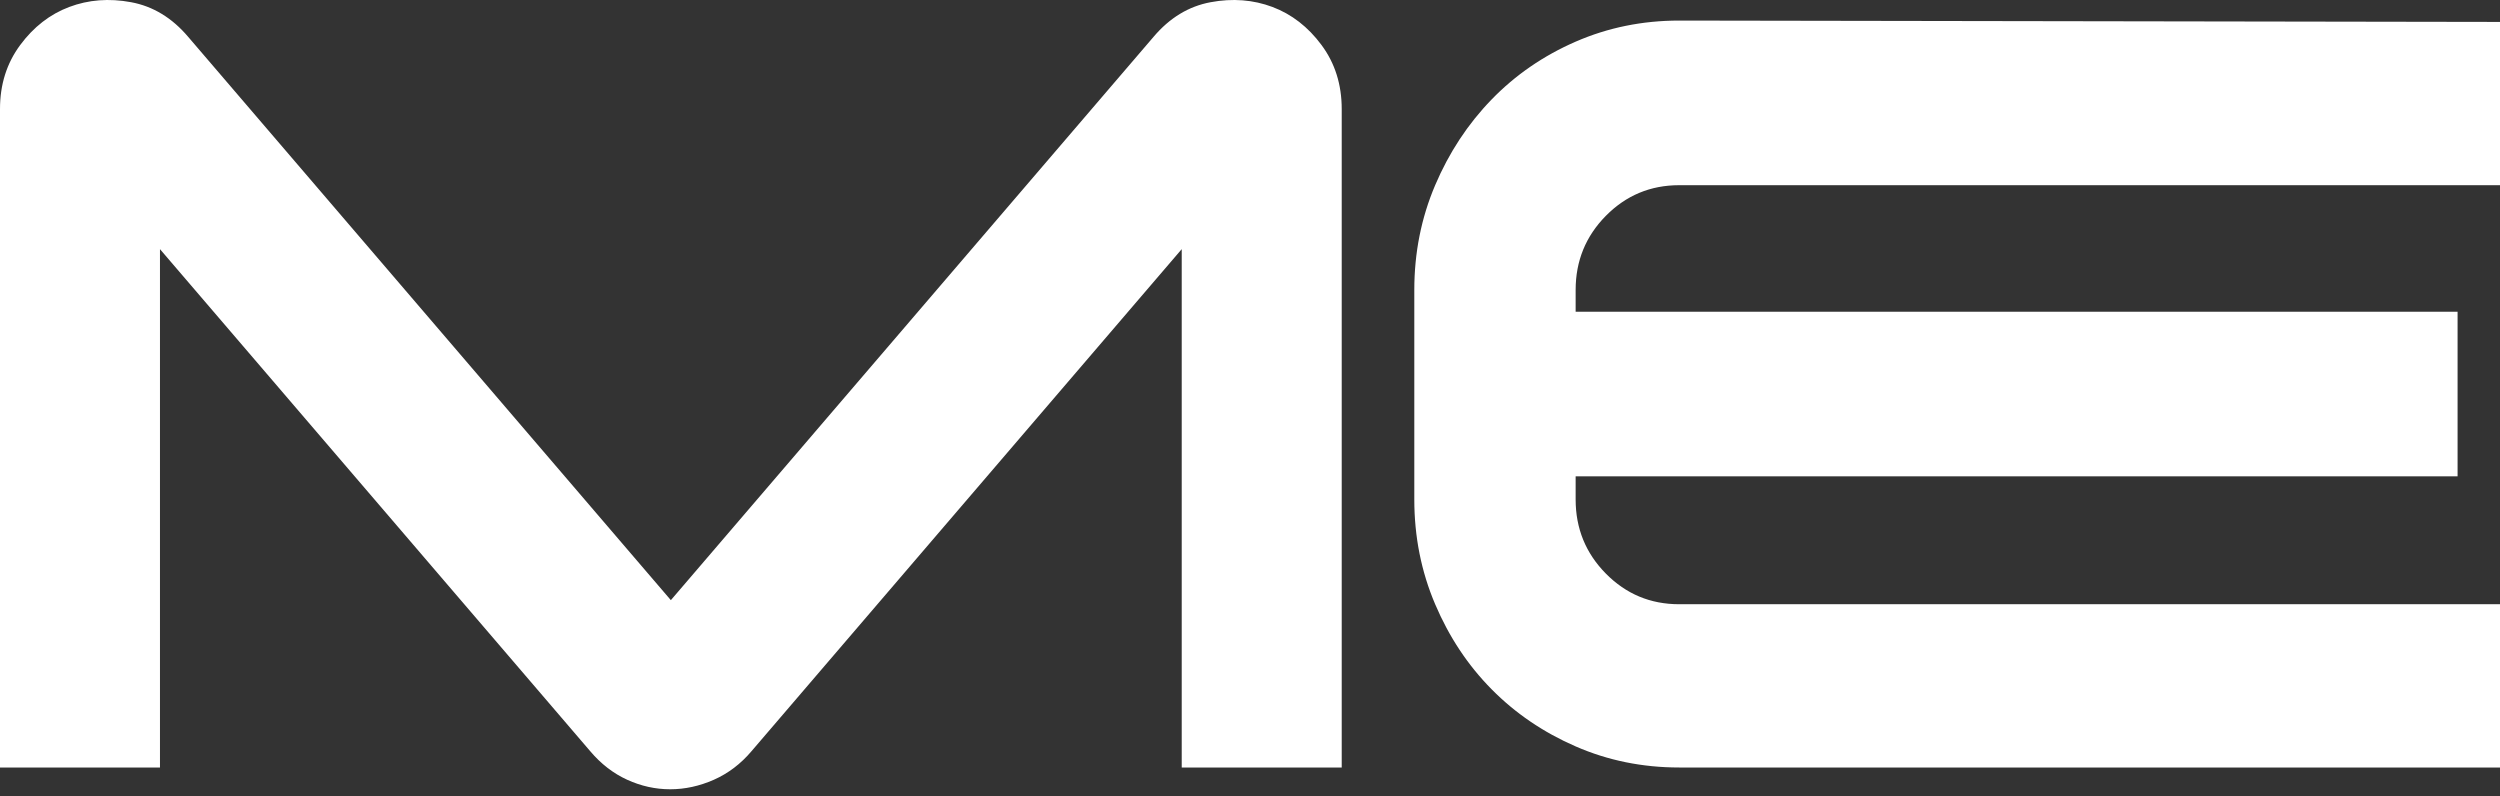 <svg width="270" height="86" viewBox="0 0 270 86" fill="none" xmlns="http://www.w3.org/2000/svg"><rect x="0" y="0" width="270" height="86" fill="#333333" stroke="none"/><path d="M181.35 65.257C178.25 65.257 175.613 64.155 173.435 61.951C171.259 59.747 170.169 57.08 170.169 53.943V51.446H265.419V33.666H170.169V31.315C170.169 28.181 171.259 25.511 173.435 23.307C175.614 21.103 178.25 20.001 181.35 20.001H270.789V2.369L181.35 2.221C177.379 2.221 173.653 2.981 170.169 4.499C166.685 6.019 163.657 8.099 161.094 10.744C158.528 13.389 156.497 16.474 154.997 20.001C153.495 23.527 152.745 27.299 152.745 31.315V53.943C152.745 57.961 153.495 61.731 154.997 65.257C156.497 68.784 158.528 71.847 161.094 74.441C163.657 77.038 166.685 79.094 170.169 80.612C173.653 82.132 177.379 82.89 181.35 82.89H270.789V65.257H181.35ZM17.277 82.89V26.907L63.742 81.127C64.902 82.5 66.231 83.526 67.734 84.213C69.233 84.897 70.783 85.241 72.381 85.241C73.978 85.241 75.549 84.897 77.099 84.213C78.646 83.526 80.003 82.5 81.164 81.127L127.626 26.907V82.89H144.905V11.773C144.905 9.128 144.179 6.827 142.727 4.866C141.274 2.908 139.506 1.537 137.427 0.752C135.344 -0.031 133.12 -0.203 130.749 0.238C128.376 0.679 126.32 1.927 124.578 3.985L72.452 64.817L20.327 3.985C18.585 1.927 16.528 0.679 14.157 0.238C11.783 -0.203 9.557 -0.031 7.478 0.752C5.395 1.537 3.631 2.908 2.179 4.866C0.726 6.827 0 9.128 0 11.773V82.89H17.277Z" fill="white"></path></svg>